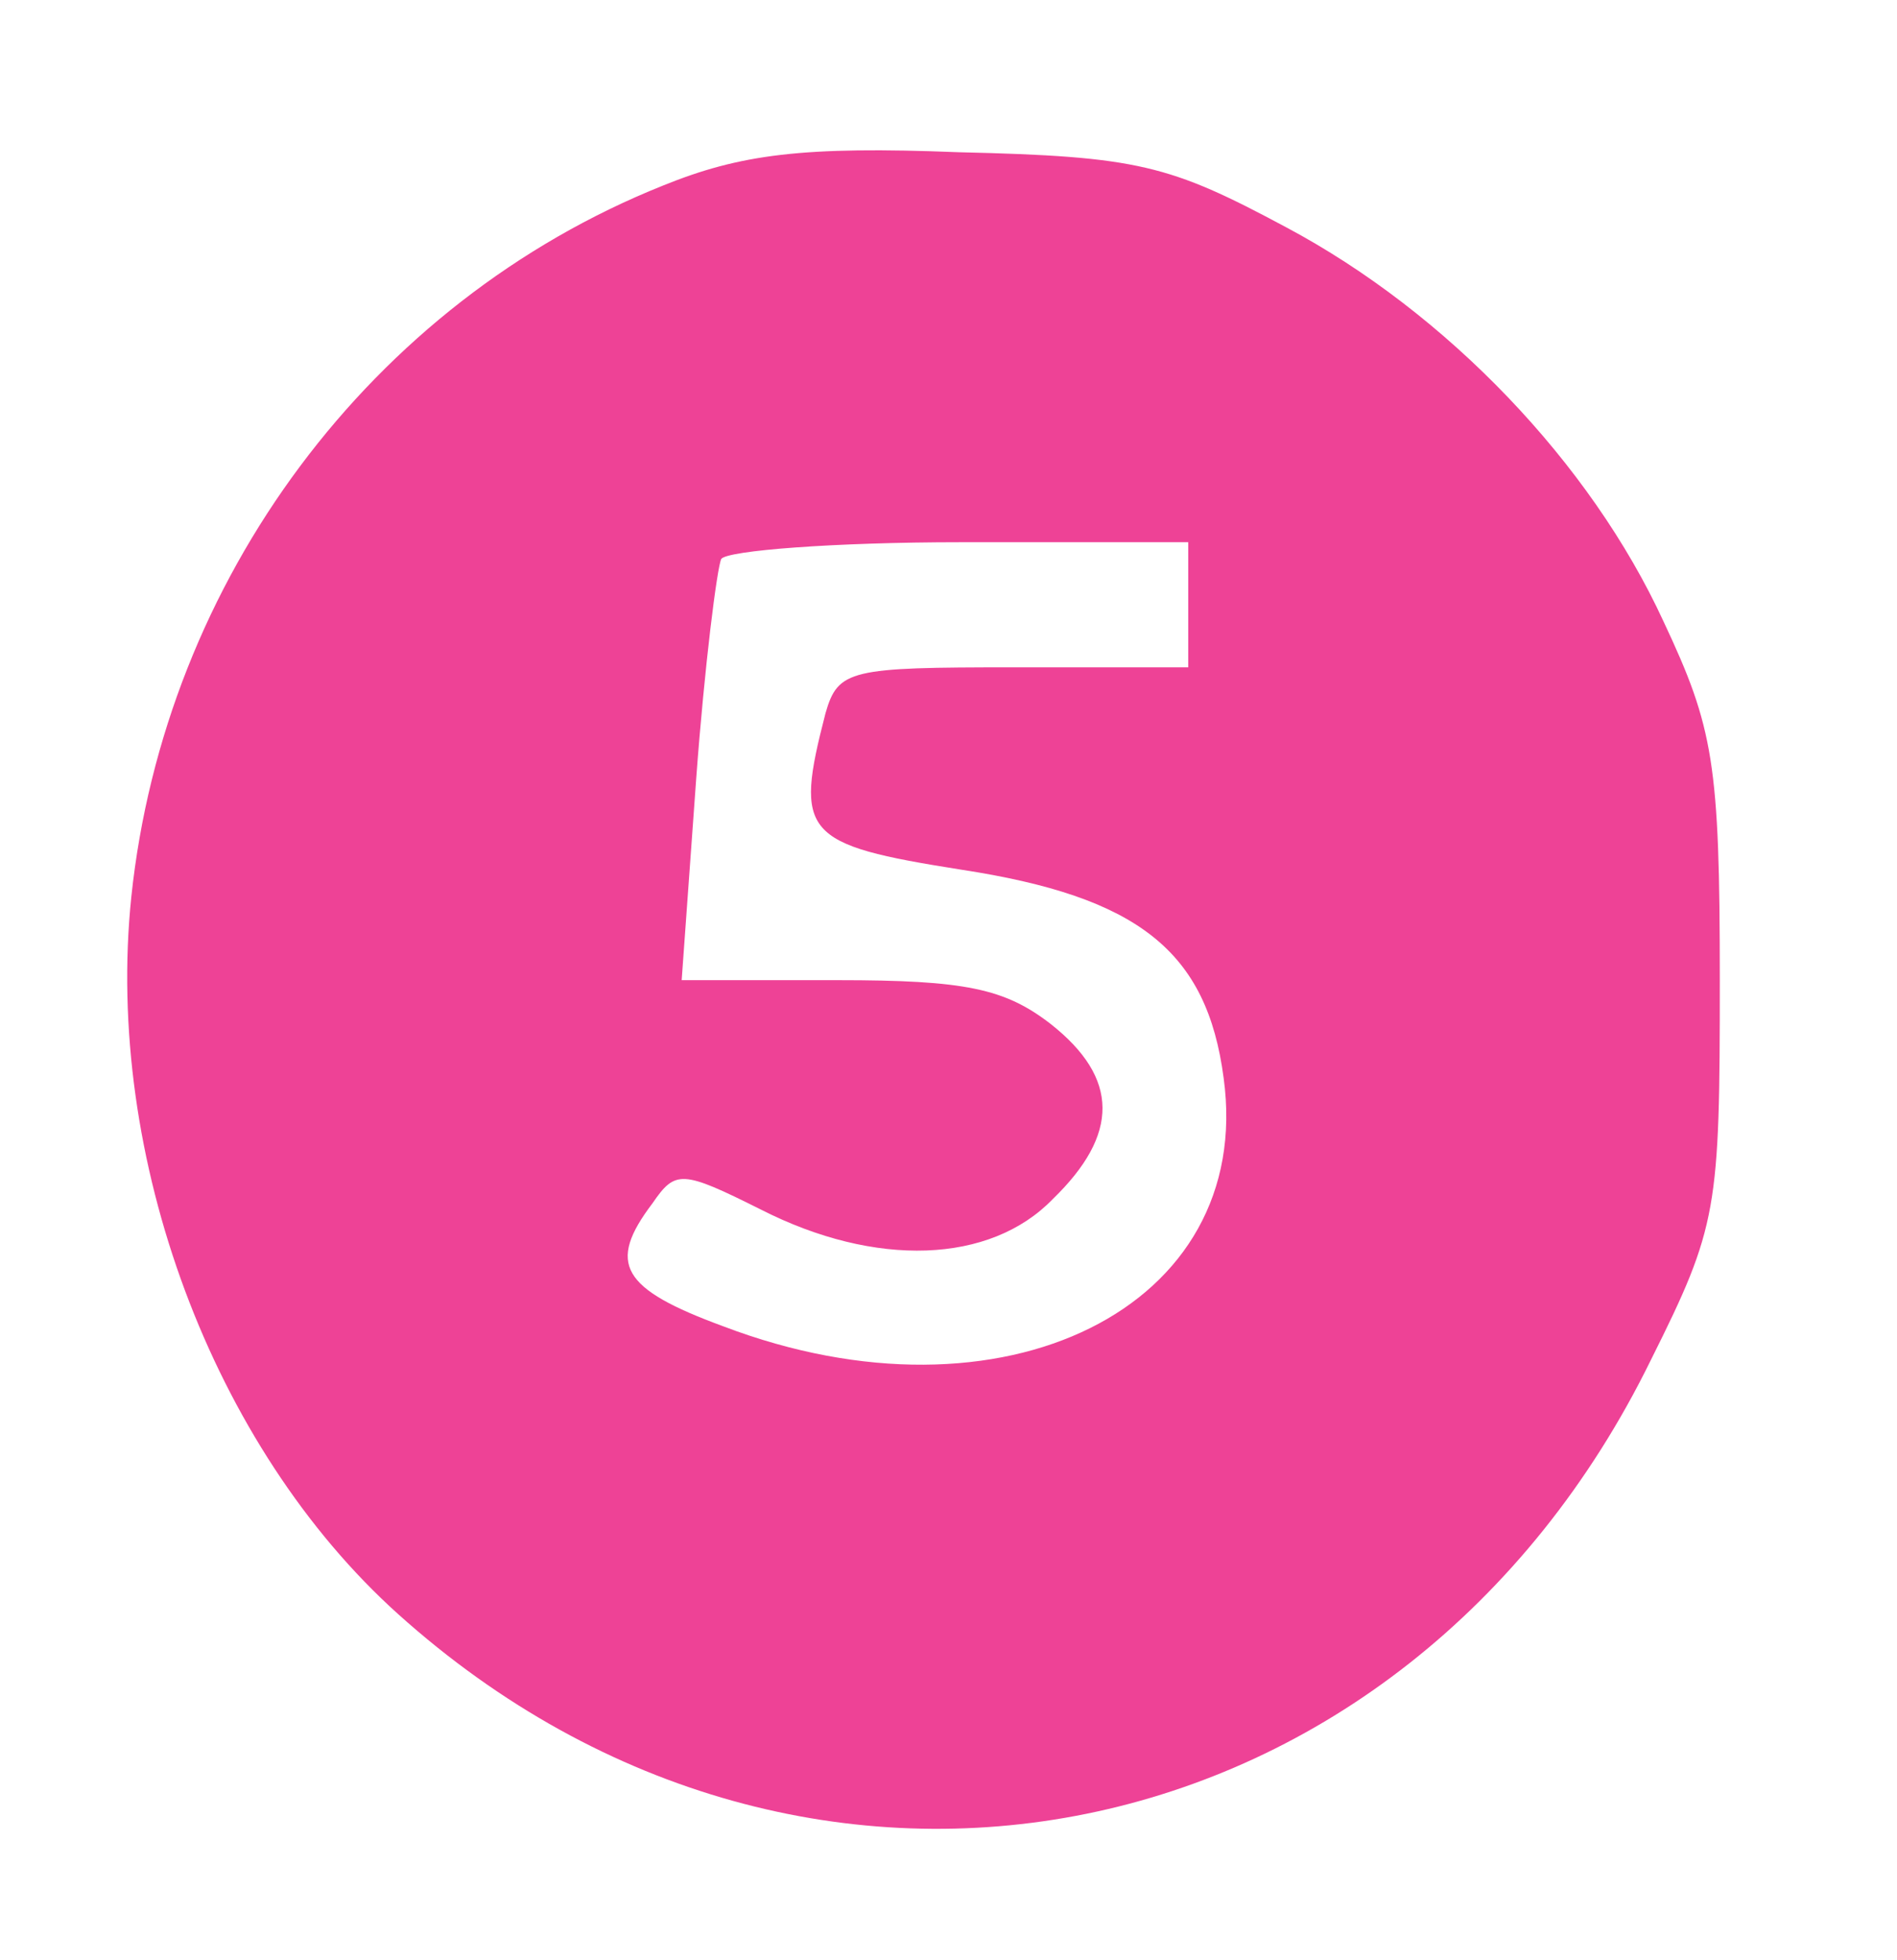 <?xml version="1.0" standalone="no"?>
<!DOCTYPE svg PUBLIC "-//W3C//DTD SVG 20010904//EN"
 "http://www.w3.org/TR/2001/REC-SVG-20010904/DTD/svg10.dtd">
<svg version="1.0" xmlns="http://www.w3.org/2000/svg"
 width="91pt" height="94pt" viewBox="0 0 91 94"
 preserveAspectRatio="xMidYMid meet">

<g transform="translate(0,94) scale(0.1,-0.1)"
fill="#EE4296" stroke="none">
<path d="M318 851 c-140 -56 -239 -189 -255 -341 -13 -125 39 -264 128 -344
197 -177 483 -119 601 122 32 64 33 72 33 182 0 104 -3 121 -27 172 -35 76
-104 148 -181 189 -56 30 -71 34 -157 36 -75 3 -105 -1 -142 -16z m252 -201
l0 -30 -84 0 c-78 0 -84 -1 -90 -22 -15 -58 -11 -63 65 -75 85 -13 118 -39
126 -100 15 -110 -106 -170 -240 -119 -49 18 -56 30 -34 59 11 16 14 16 52 -3
55 -28 110 -26 140 5 32 31 32 58 -1 84 -22 17 -41 21 -102 21 l-75 0 7 97 c4
54 10 101 12 105 3 4 54 8 115 8 l109 0 0 -30z"/>
</g>
</svg>
